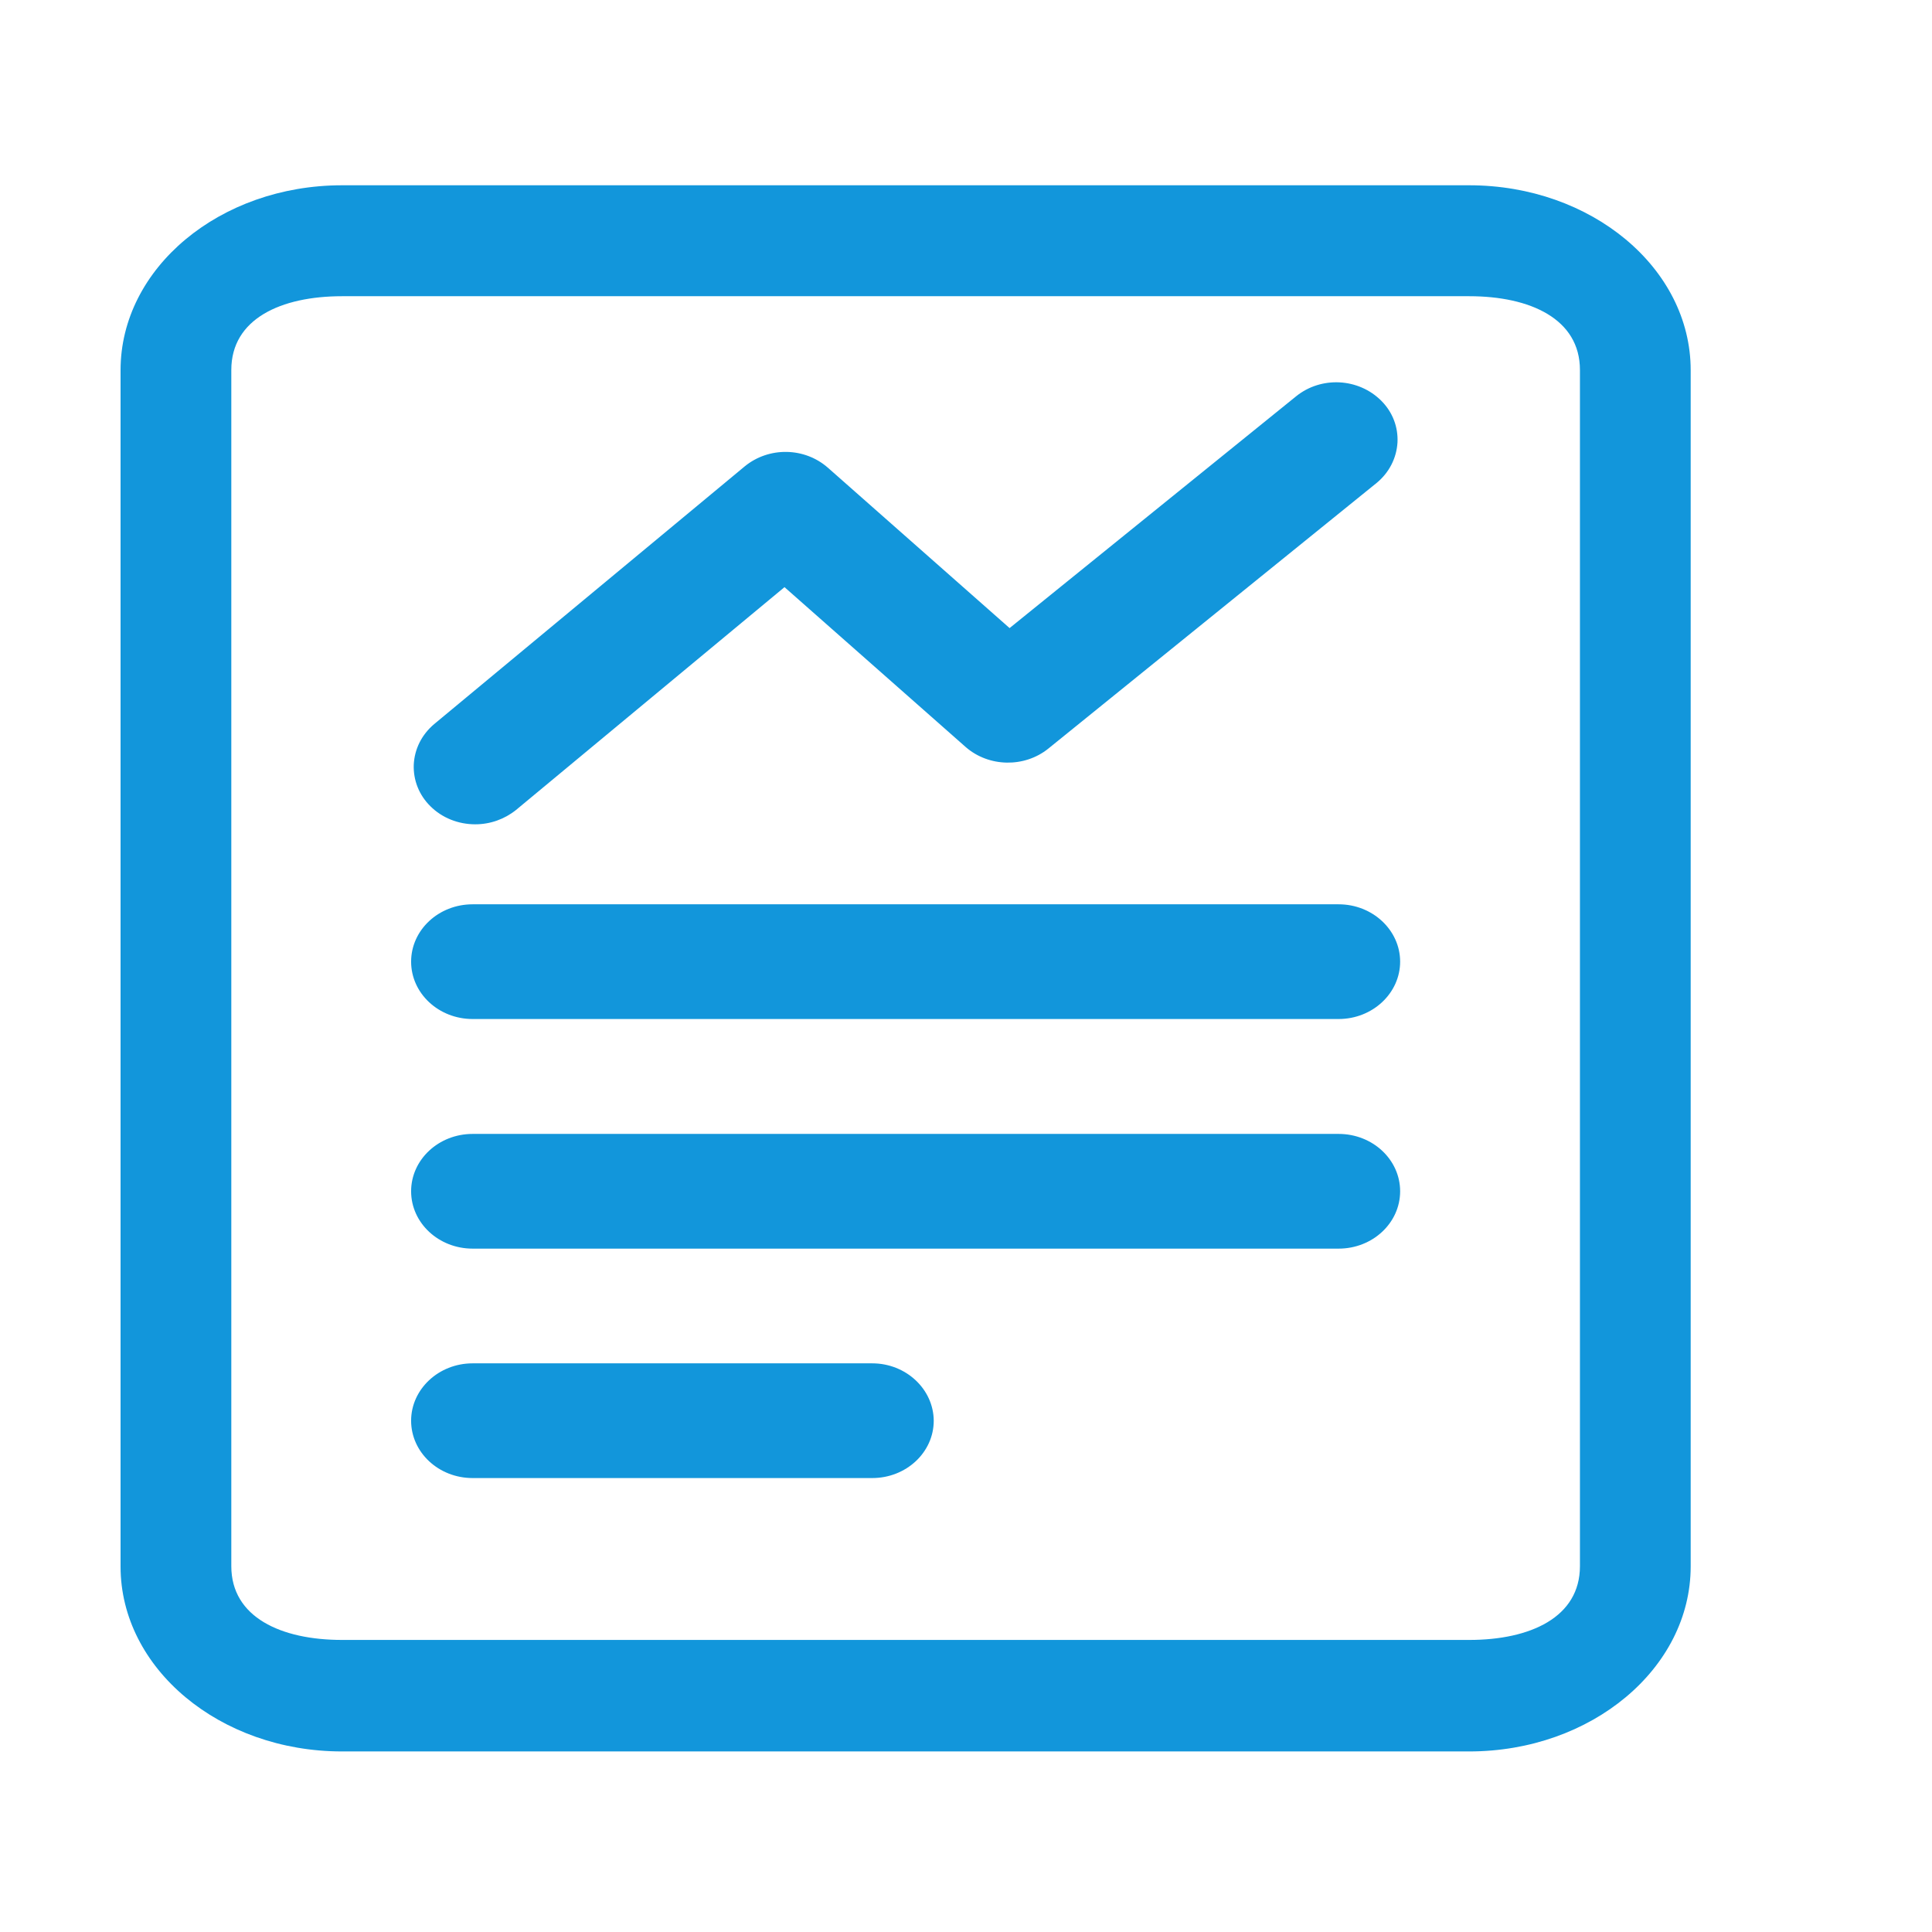 <?xml version="1.0" standalone="no"?><!DOCTYPE svg PUBLIC "-//W3C//DTD SVG 1.1//EN" "http://www.w3.org/Graphics/SVG/1.1/DTD/svg11.dtd"><svg t="1572455621392" class="icon" viewBox="0 0 1024 1024" version="1.1" xmlns="http://www.w3.org/2000/svg" p-id="748" width="32" height="32" xmlns:xlink="http://www.w3.org/1999/xlink"><defs><style type="text/css"></style></defs><path d="M462.3 722.6H250.5c-18 0-32.6 13.7-32.6 30.4 0 16.8 14.6 30.4 32.6 30.4h211.8c18 0 32.6-13.6 32.6-30.4-0.1-16.7-14.7-30.4-32.6-30.4zM709.5 601h-459c-18 0-32.6 13.6-32.6 30.4 0 16.8 14.6 30.4 32.6 30.4h459c18 0 32.6-13.6 32.6-30.4 0-16.8-14.6-30.4-32.6-30.4zM709.5 479.3h-459c-18 0-32.6 13.6-32.6 30.4 0 16.8 14.6 30.4 32.6 30.4h459c18 0 32.6-13.7 32.6-30.4s-14.6-30.4-32.6-30.4z" fill="#1296db" p-id="749"></path><path d="M778.7 98.2H181.3c-64.8 0-117.4 43.9-117.4 98v634.1c0 54 52.6 98 117.4 98h597.4c64.8 0 117.4-44 117.4-98.1v-634c0-54.1-52.6-98-117.4-98z m58.7 731.9c0 27.1-26.3 39.1-58.7 39.1H181.3c-32.3 0-58.7-12-58.7-39.1v-634c0-27.1 26.3-39.1 58.7-39.1h597.4c32.3 0 58.7 12 58.7 39.1v634z" fill="#1296db" p-id="750"></path><path d="M251.9 436.9c7.9 0 15.5-2.7 21.6-7.6l142.3-118.1 96.1 84.8c12.2 10.6 31 11 43.7 0.8l174-140.8c6.7-5.5 10.6-13.2 11.1-21.5 0.4-8.2-2.6-16.1-8.6-22.1-12.1-12.1-31.9-13.1-45.2-2.3L535.1 332.9l-96.3-85c-12.4-10.9-31.3-11.2-44.1-0.7L230.1 383.8c-6.6 5.6-10.4 13.2-10.8 21.5-0.3 8.2 2.8 16.1 8.8 22 6.2 6.2 14.8 9.6 23.8 9.6z" fill="#1296db" p-id="751"></path></svg>